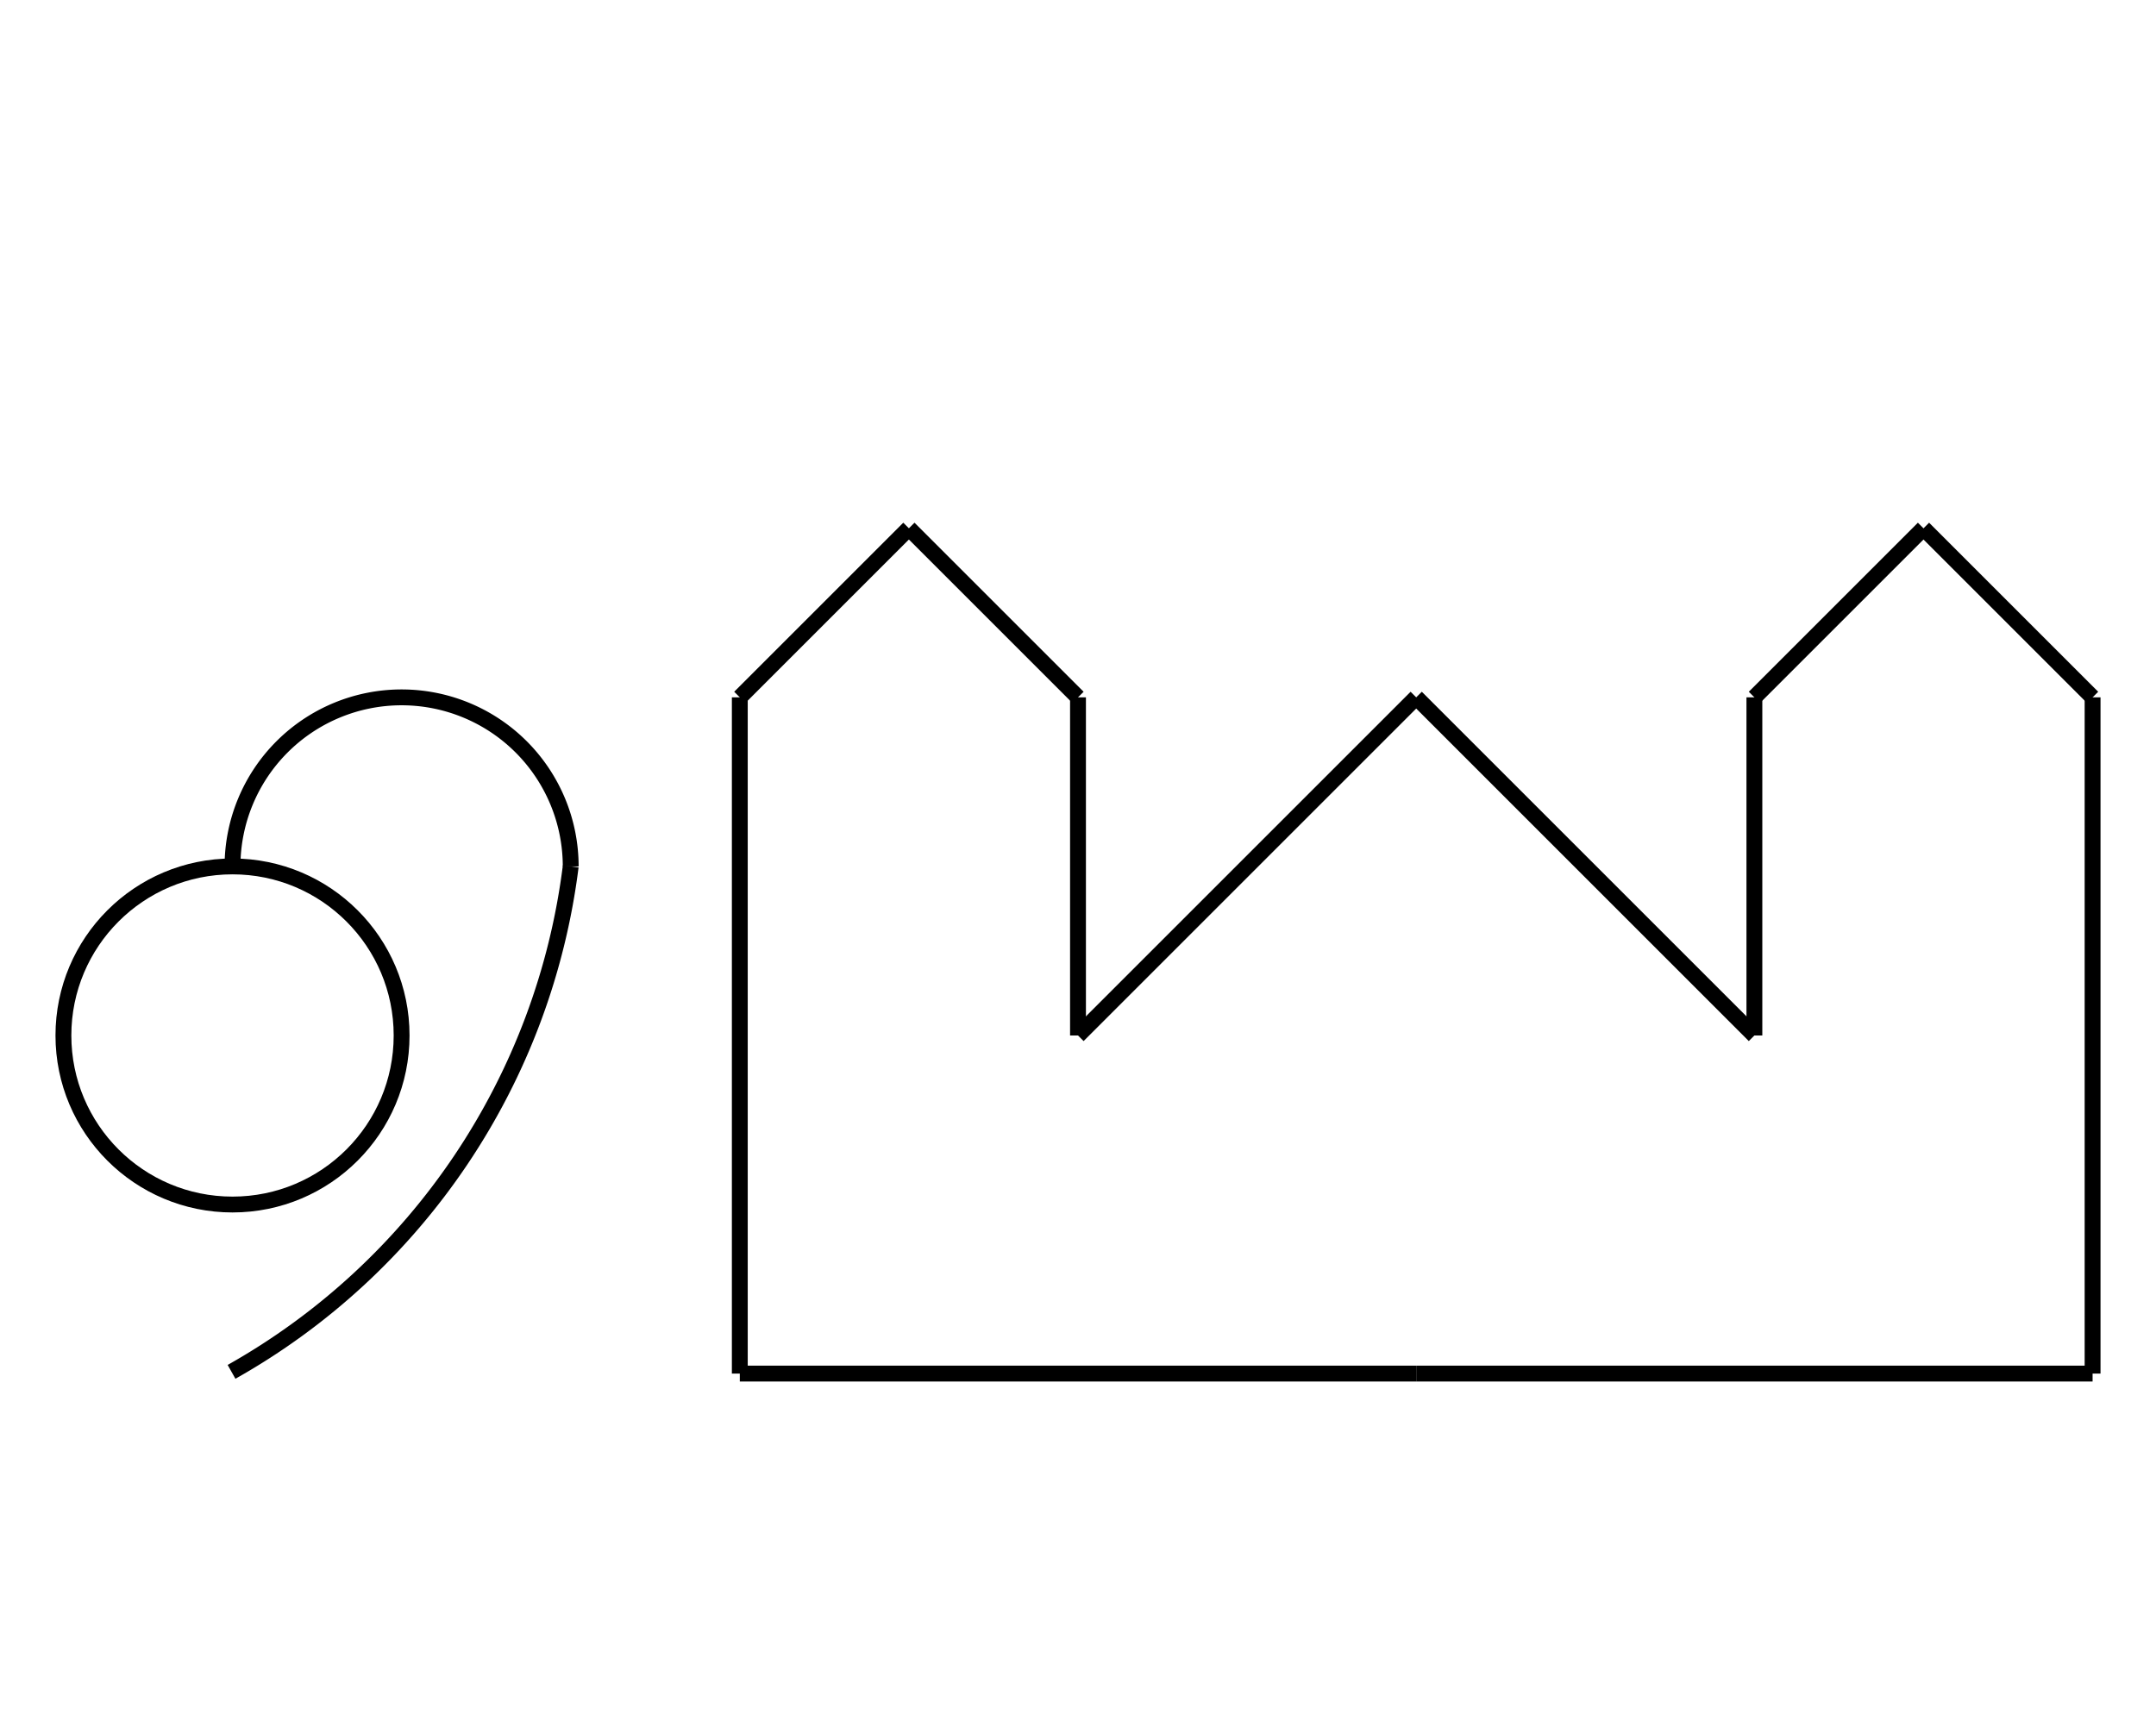 <?xml version="1.0" encoding="UTF-8" standalone="no"?>
<!DOCTYPE svg PUBLIC "-//W3C//DTD SVG 1.0//EN" "http://www.w3.org/TR/2001/REC-SVG-20010904/DTD/svg10.dtd">
<svg xmlns="http://www.w3.org/2000/svg" width="408" height="328">
<style type="text/css">
.brush0 { fill: rgb(255,255,255); }
.pen0 { stroke: rgb(0,0,0); stroke-width: 1; stroke-linejoin: round; }
.font0 { font-size: 11px; font-family: "MS Sans Serif"; }
.pen1 { stroke: rgb(0,0,0); stroke-width: 7; stroke-linejoin: round; }
.brush1 { fill: none; }
.font1 { font-weight: bold; font-size: 16px; font-family: System, sans-serif; }
</style>
<g>
<line stroke="#000" stroke-width="3" stroke-linejoin="round" fill="none" x1="204" x2="268" y1="196" y2="132"/>
<line stroke="#000" stroke-width="3" stroke-linejoin="round" fill="none" x1="268" x2="332" y1="132" y2="196"/>
<line stroke="#000" stroke-width="3" stroke-linejoin="round" fill="none" x1="140" x2="140" y1="132" y2="260"/>
<line stroke="#000" stroke-width="3" stroke-linejoin="round" fill="none" x1="396" x2="396" y1="132" y2="260"/>
<line stroke="#000" stroke-width="3" stroke-linejoin="round" fill="none" x1="204" x2="204" y1="132" y2="196"/>
<line stroke="#000" stroke-width="3" stroke-linejoin="round" fill="none" x1="332" x2="332" y1="132" y2="196"/>
<line stroke="#000" stroke-width="3" stroke-linejoin="round" fill="none" x1="140" x2="172" y1="132" y2="100"/>
<line stroke="#000" stroke-width="3" stroke-linejoin="round" fill="none" x1="172" x2="204" y1="100" y2="132"/>
<line stroke="#000" stroke-width="3" stroke-linejoin="round" fill="none" x1="332" x2="364" y1="132" y2="100"/>
<line stroke="#000" stroke-width="3" stroke-linejoin="round" fill="none" x1="364" x2="396" y1="100" y2="132"/>
<line stroke="#000" stroke-width="3" stroke-linejoin="round" fill="none" x1="140" x2="268" y1="260" y2="260"/>
<line stroke="#000" stroke-width="3" stroke-linejoin="round" fill="none" x1="268" x2="396" y1="260" y2="260"/>
<circle stroke="#000" stroke-width="3" stroke-linejoin="round" cx="44.0" cy="196.0" fill="none" r="32.0"/>
<path stroke="#000" stroke-width="3" stroke-linejoin="round" d="M 108.0,164.0 A 32.0,32.0 0 1 0 44.0,164.0" fill="none"/>
<path stroke="#000" stroke-width="3" stroke-linejoin="round" d="M 43.816,259.67 A 127.5,128.0 0 0 0 108,164" fill="none"/>
</g>
</svg>
